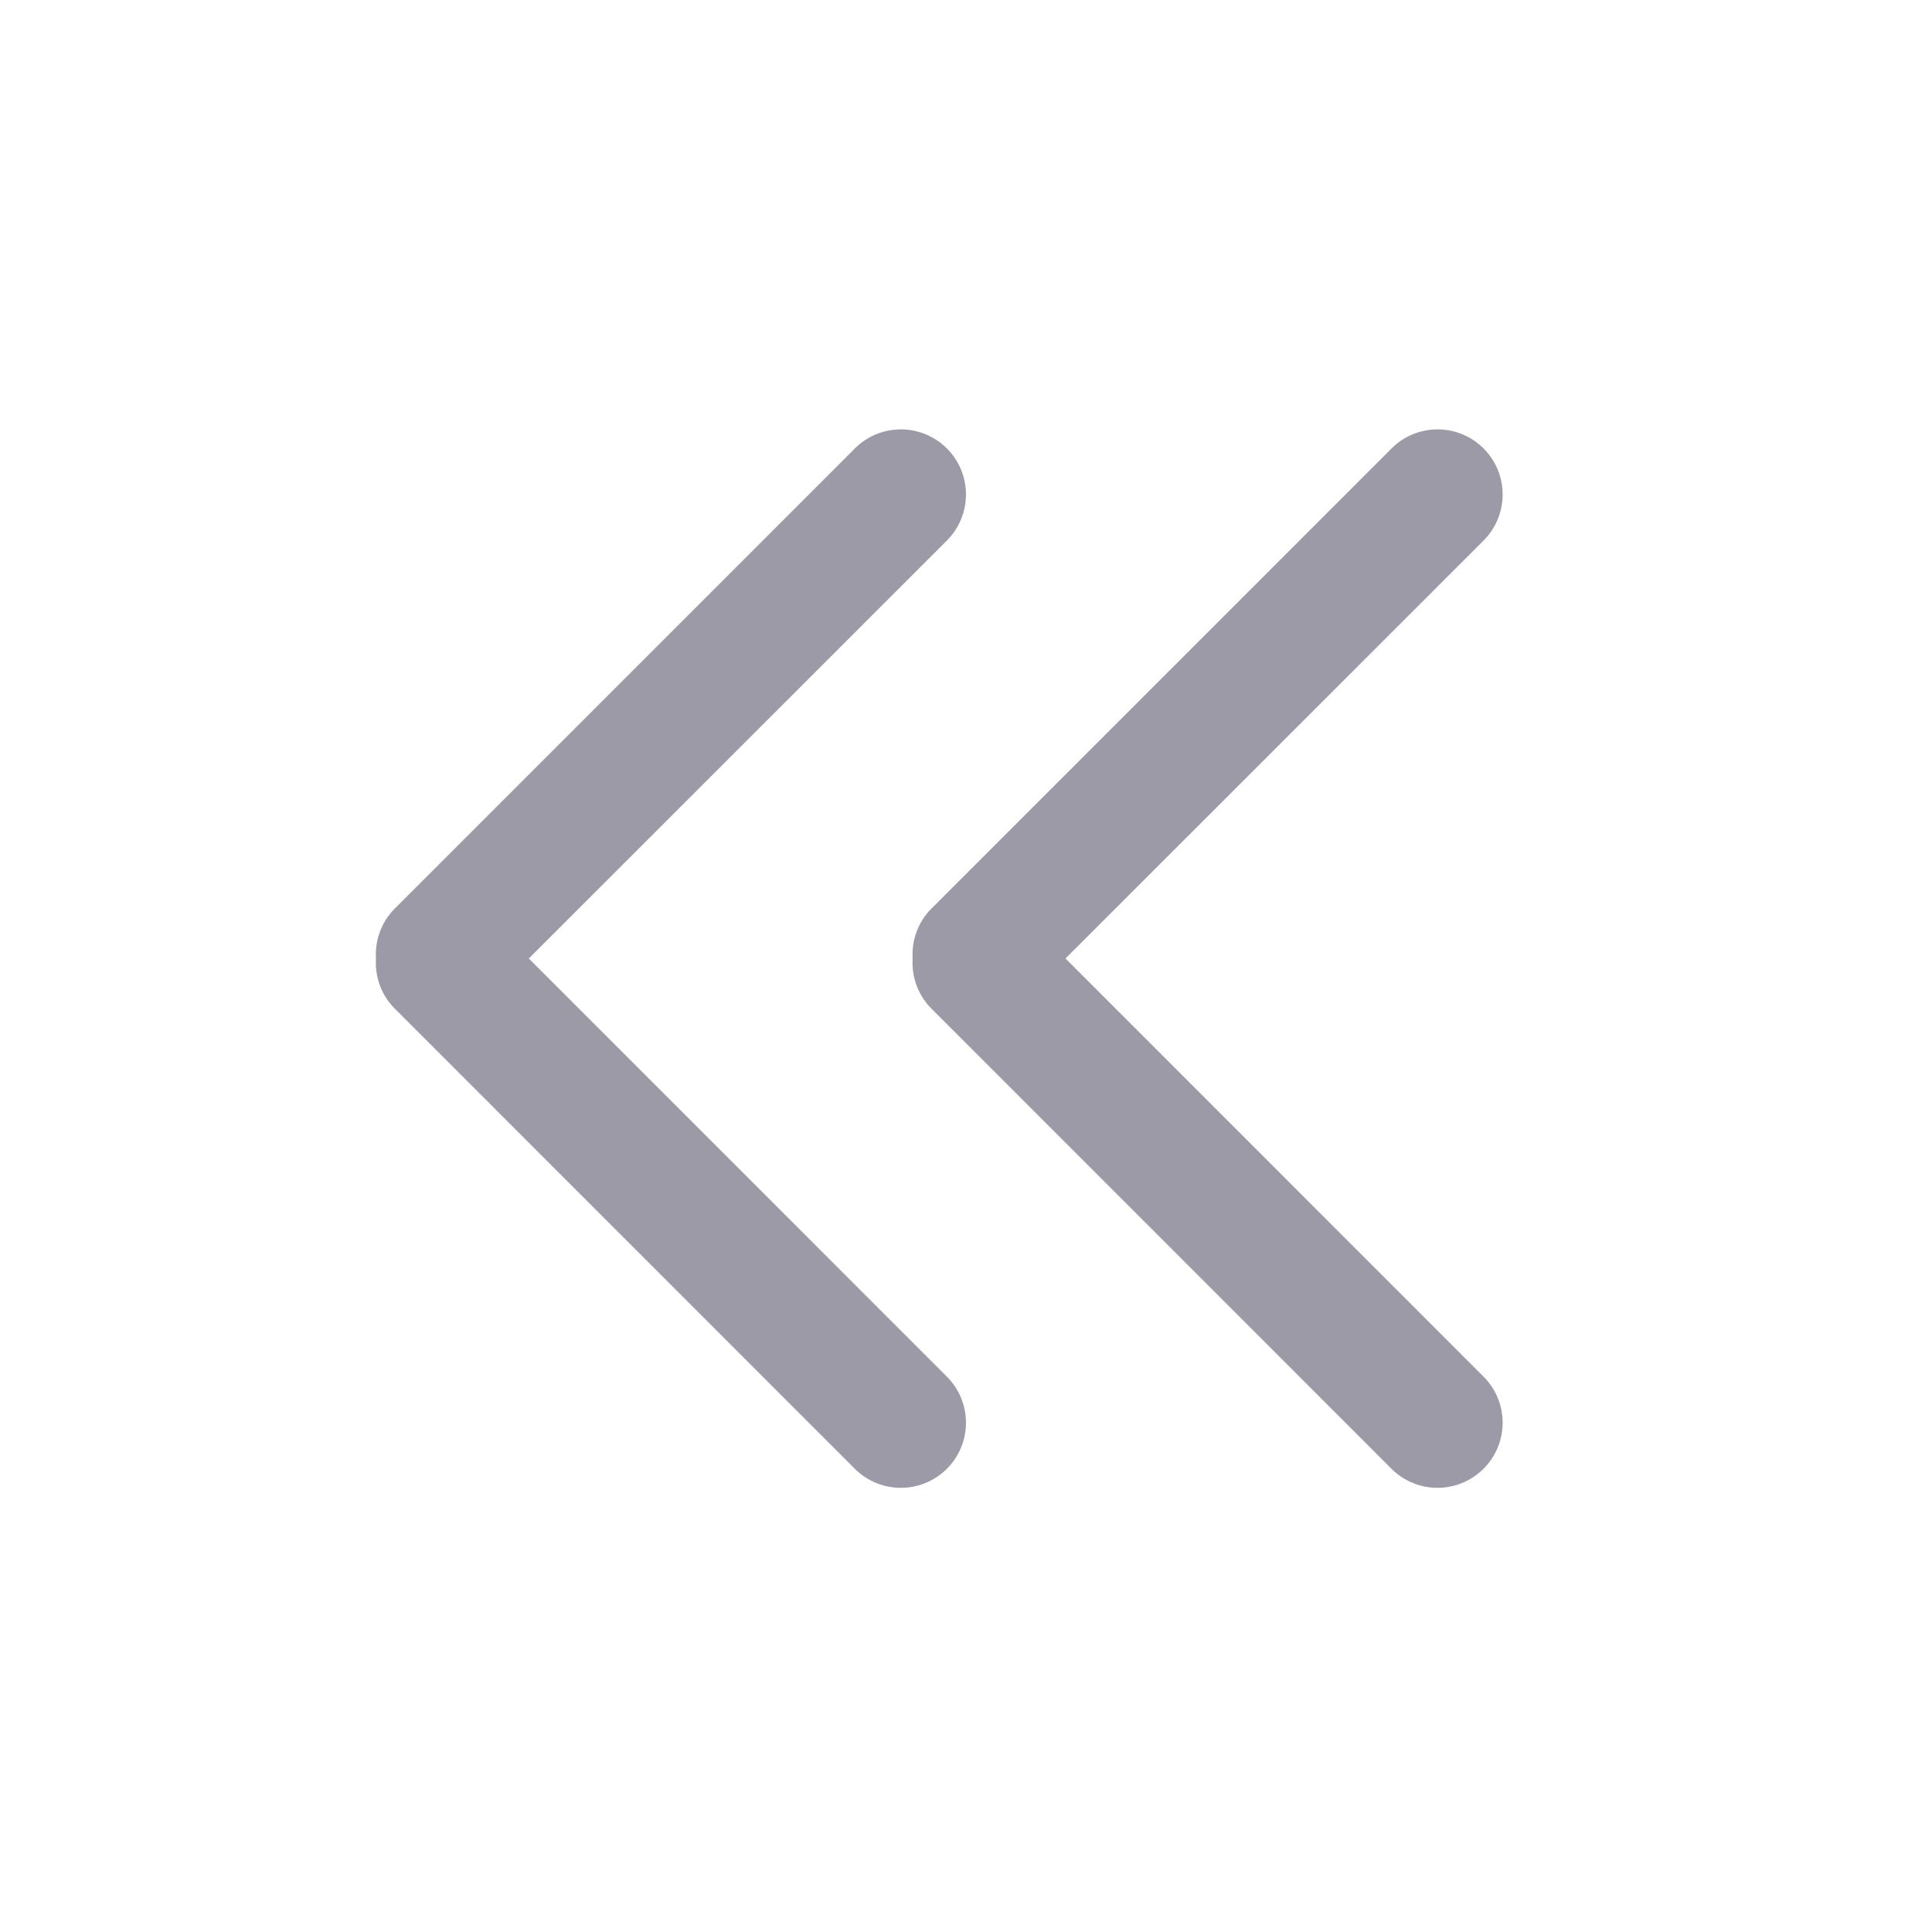 <svg xmlns="http://www.w3.org/2000/svg" width="18" height="18" viewBox="0 0 18 18">
  <defs>
    <style>
      .cls-1 {
        fill: none;
      }

      .cls-2 {
        fill: #9b9aa6;
      }
    </style>
  </defs>
  <g id="btn_page_first" transform="translate(1 1)">
    <rect id="사각형_3028" data-name="사각형 3028" class="cls-1" width="18" height="18" transform="translate(-1 -1)"/>
    <g id="그룹_3975" data-name="그룹 3975" transform="translate(2.503 3.001)">
      <path id="합치기_88" data-name="합치기 88" class="cls-2" d="M.178,9.684a.607.607,0,0,1,0-.858L4.073,4.932.178,1.036A.606.606,0,0,1,1.036.178L5.321,4.464a.605.605,0,0,1,.176.467.605.605,0,0,1-.176.467L1.035,9.684a.606.606,0,0,1-.857,0Z" transform="translate(10.497 9.861) rotate(180)"/>
      <path id="합치기_89" data-name="합치기 89" class="cls-2" d="M.178,9.684a.607.607,0,0,1,0-.858L4.073,4.932.178,1.036A.606.606,0,0,1,1.036.178L5.321,4.464a.605.605,0,0,1,.176.467.605.605,0,0,1-.176.467L1.035,9.684a.606.606,0,0,1-.857,0Z" transform="translate(5.497 9.861) rotate(180)"/>
    </g>
  </g>
</svg>
